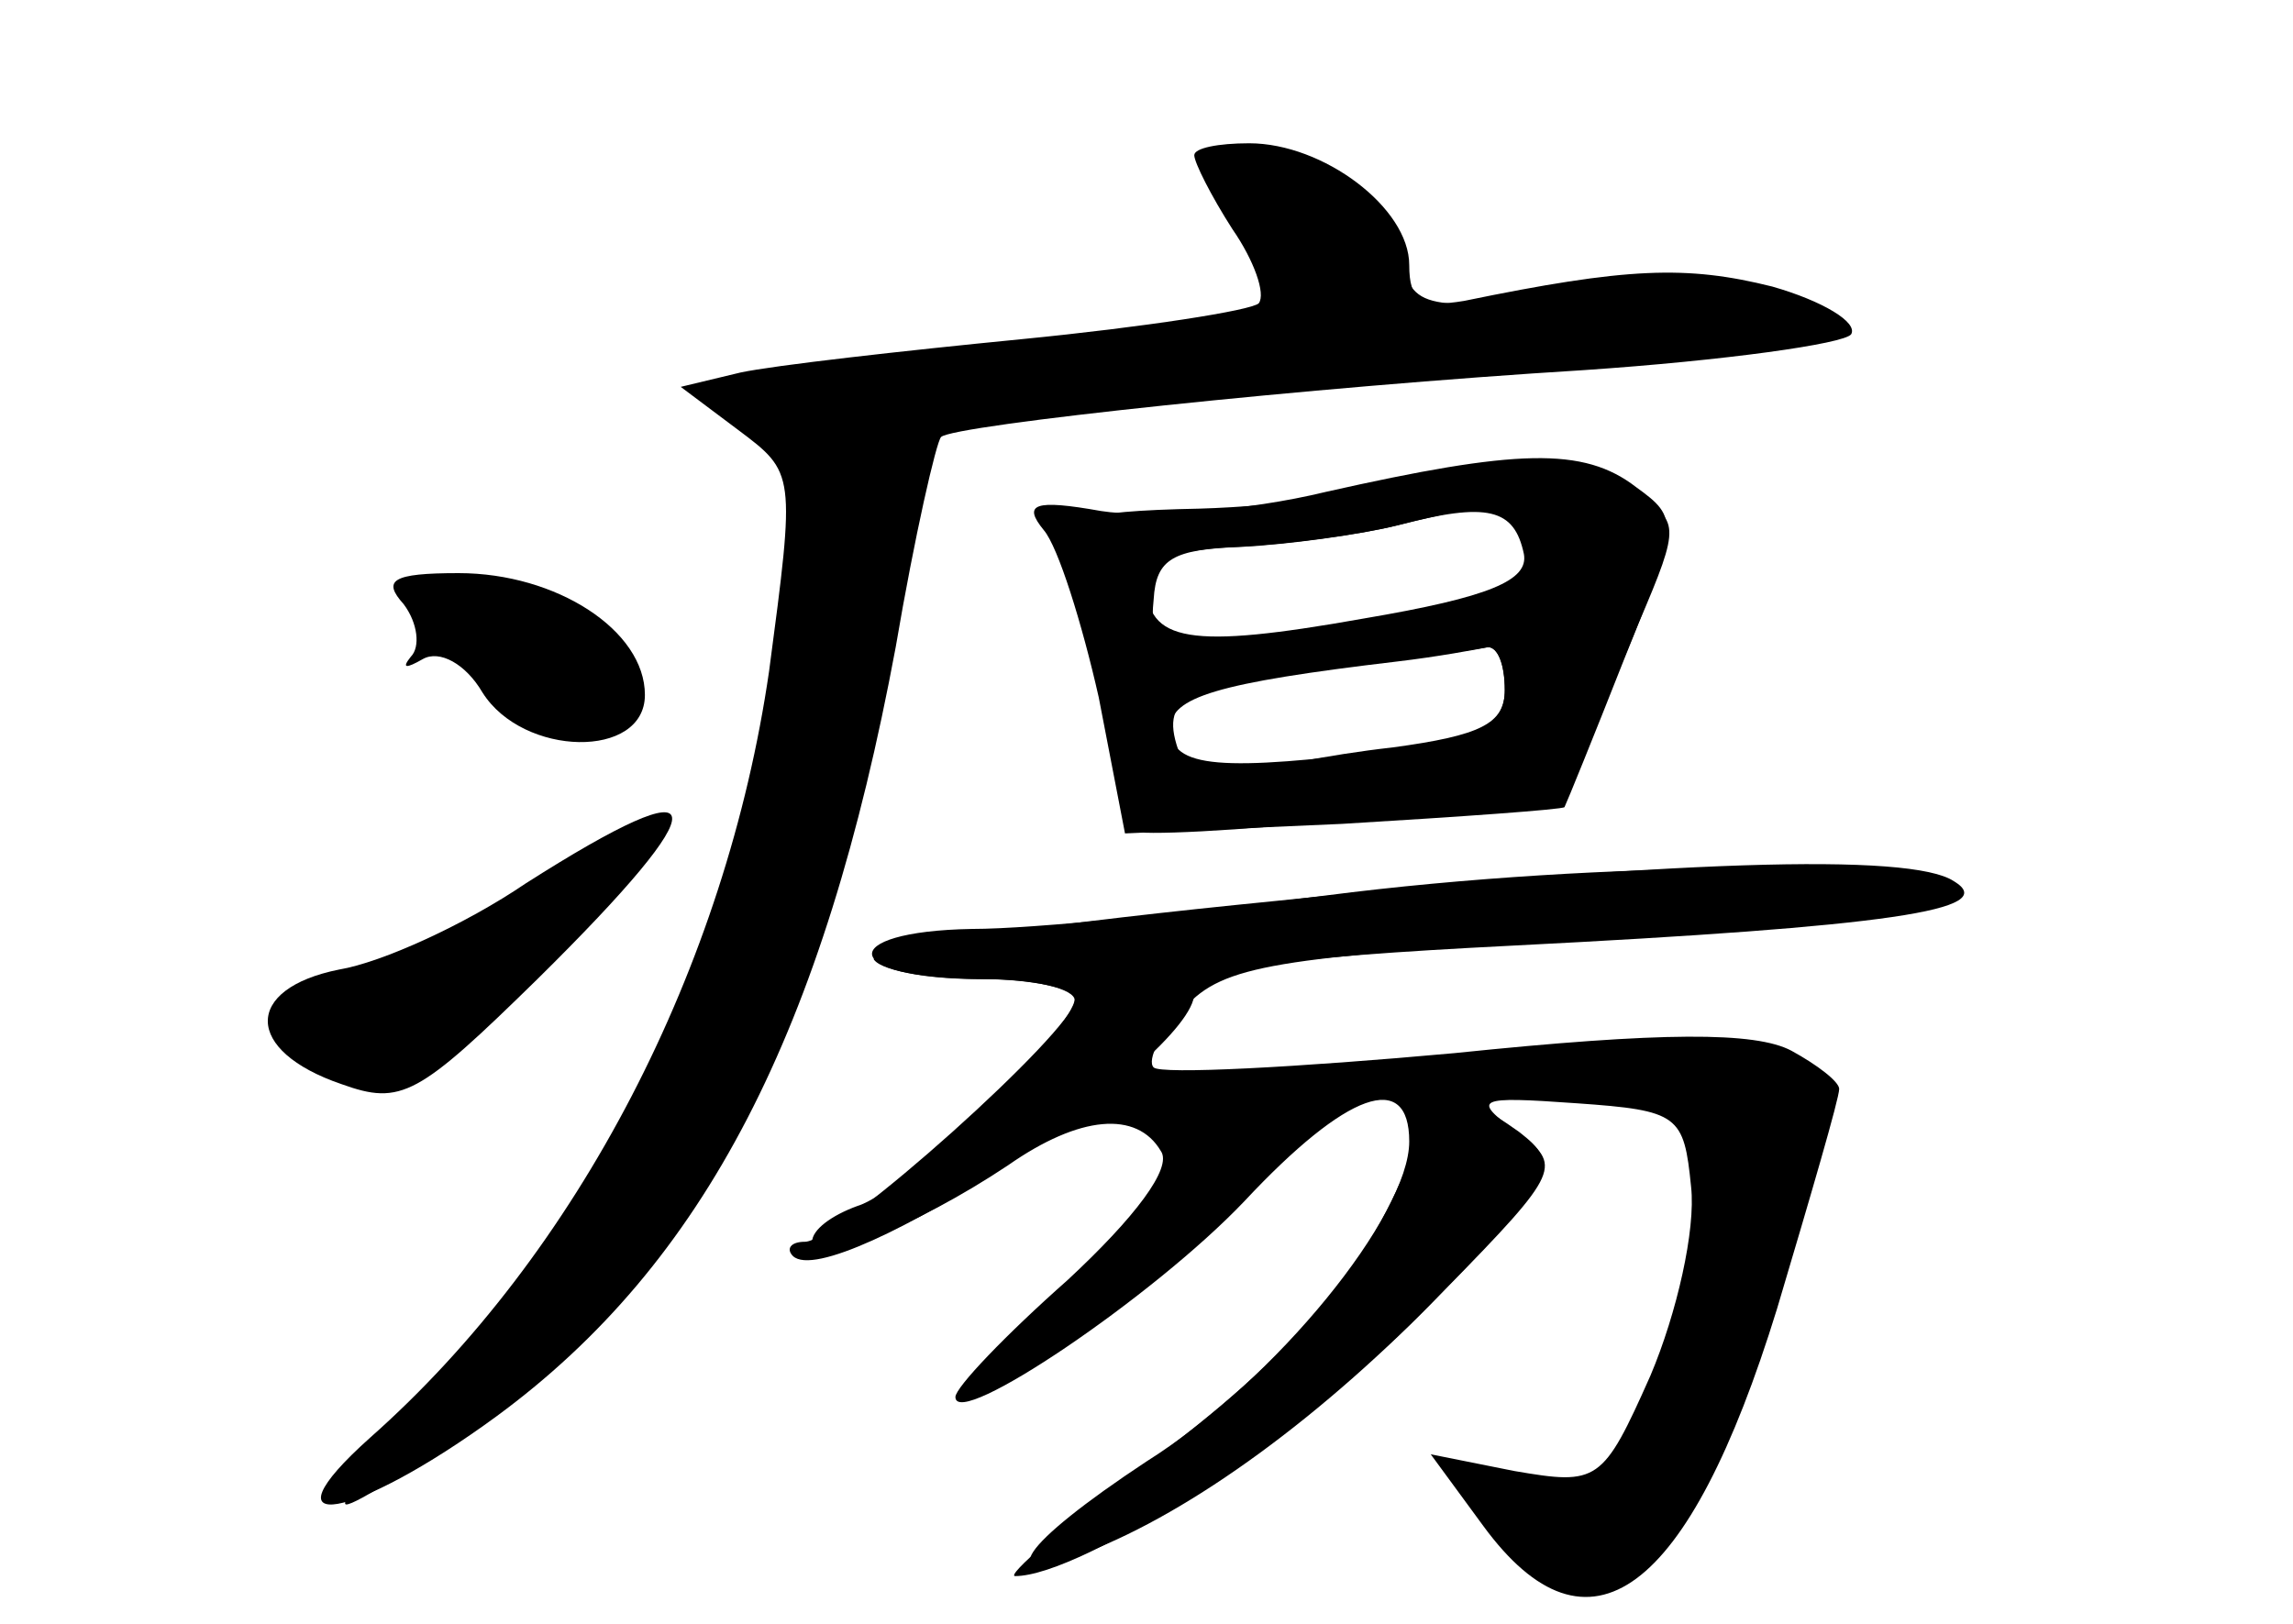 <?xml version="1.0" standalone="no"?>
<!DOCTYPE svg PUBLIC "-//W3C//DTD SVG 20010904//EN"
 "http://www.w3.org/TR/2001/REC-SVG-20010904/DTD/svg10.dtd">
<svg version="1.0" xmlns="http://www.w3.org/2000/svg"
 width="96pt" height="68pt" viewBox="0 0 96 68"
 preserveAspectRatio="xMidYMid meet">
<g transform="translate(0,68) scale(0.1,-0.1)" fill="#000000" stroke="none">
<g id="part-0" class="char-part">
  <path d="M500 615 c0 -3 7 -17 16 -31 9 -13 14 -27 11 -31 -3 -3 -48 -10 -99
-15 -51 -5 -104 -11 -118 -14 l-25 -6 24 -18 c24 -18 24 -18 13 -101 -18 -124
-80 -244 -167 -321 -47 -42 -7 -35 53 9 87 64 137 161 167 322 8 47 17 86 19
88 5 5 155 21 269 28 59 4 109 11 112 15 3 5 -12 14 -33 20 -36 9 -61 8 -129
-6 -18 -3 -23 0 -23 15 0 24 -36 51 -67 51 -13 0 -23 -2 -23 -5z"/>
  <path d="M595 478 c-16 -4 -58 -10 -93 -11 -51 -1 -61 -5 -56 -17 3 -8 10 -37
15 -64 5 -27 11 -51 13 -54 3 -2 44 0 92 5 61 5 89 12 94 23 5 8 16 35 26 59
18 42 17 43 -2 54 -25 15 -52 17 -89 5z m45 -27 c0 -19 -8 -22 -112 -37 -43
-6 -47 -5 -45 15 1 17 8 21 37 22 19 1 49 5 65 9 48 12 55 11 55 -9z m-10 -60
c0 -14 -10 -20 -46 -25 -72 -9 -94 -8 -94 9 0 13 19 19 95 28 17 2 33 5 38 6
4 0 7 -7 7 -18z"/>
  <path d="M169 427 c6 -8 7 -18 3 -22 -4 -5 -2 -5 5 -1 7 4 18 -2 25 -14 17
-27 68 -28 68 -1 0 27 -37 51 -78 51 -28 0 -32 -3 -23 -13z"/>
  <path d="M220 310 c-25 -17 -60 -33 -78 -36 -40 -8 -40 -34 1 -48 25 -9 32 -5
82 44 77 76 75 91 -5 40z"/>
  <path d="M555 305 c-55 -7 -122 -14 -148 -14 -58 -1 -55 -21 4 -21 21 0 39 -4
39 -8 0 -13 -71 -81 -91 -87 -11 -4 -19 -10 -19 -15 0 -11 43 6 82 32 30 21
54 23 64 6 5 -7 -11 -28 -39 -54 -26 -23 -47 -45 -47 -49 0 -14 83 42 121 82
43 46 69 55 69 25 0 -31 -56 -100 -110 -134 -53 -35 -65 -53 -25 -38 44 17 99
57 150 110 49 50 49 52 30 66 -19 14 -17 15 25 12 43 -3 45 -5 48 -35 2 -18
-6 -53 -17 -79 -20 -45 -22 -46 -57 -40 l-35 7 22 -30 c44 -60 86 -29 123 91
14 47 26 88 26 92 0 3 -9 10 -20 16 -15 8 -54 8 -141 -1 -66 -6 -123 -9 -126
-6 -3 3 3 15 13 25 16 18 39 21 167 29 83 4 148 12 150 18 3 15 -142 15 -258
0z"/>
</g>
<g id="part-1" class="char-part">
  <path d="M510 608 c0 -7 7 -22 15 -32 8 -11 15 -23 15 -27 0 -3 -35 -9 -77
-13 -134 -11 -168 -18 -149 -28 12 -6 16 -23 16 -61 0 -114 -56 -248 -143
-344 -27 -29 -46 -53 -42 -53 4 0 29 16 55 35 89 65 145 174 170 328 7 41 15
79 19 85 4 6 81 16 176 22 190 14 199 15 189 31 -5 8 -31 10 -84 5 -76 -6 -78
-6 -84 17 -8 33 -76 64 -76 35z"/>
  <path d="M170 432 c0 -14 58 -62 76 -62 18 0 18 34 1 49 -20 16 -77 26 -77 13z"/>
  <path d="M225 305 c-22 -14 -55 -28 -73 -31 -43 -8 -48 -20 -18 -40 25 -16 27
-15 81 31 30 26 55 51 55 56 0 12 1 12 -45 -16z"/>
</g>
<g id="part-2" class="char-part">
  <path d="M555 474 c-33 -8 -75 -11 -94 -8 -28 5 -33 3 -24 -8 6 -7 16 -39 23
-70 l11 -57 91 4 c50 3 92 6 93 7 1 2 12 29 25 62 23 57 23 59 5 72 -22 17
-50 16 -130 -2z m83 -26 c2 -11 -14 -18 -67 -27 -73 -13 -91 -10 -91 15 0 9
12 14 38 15 20 1 51 5 67 9 38 10 49 7 53 -12z m-8 -57 c0 -14 -10 -19 -47
-24 -27 -3 -56 -9 -65 -12 -12 -5 -20 -1 -24 9 -9 24 1 30 64 37 31 3 60 7 65
8 4 0 7 -7 7 -18z"/>
</g>
<g id="part-3" class="char-part">
  <path d="M517 301 c-88 -9 -155 -19 -151 -23 4 -5 25 -8 46 -8 21 0 38 -4 38
-9 0 -12 -99 -101 -113 -101 -6 0 -8 -3 -5 -6 17 -16 168 83 168 110 0 10 34
15 133 20 158 8 205 15 185 27 -18 12 -117 9 -301 -10z"/>
</g>
<g id="part-4" class="char-part">
  <path d="M590 194 c-18 -46 -48 -81 -111 -128 -34 -25 -58 -46 -54 -46 28 0
121 60 170 110 57 58 59 62 41 76 -28 20 -35 18 -46 -12z"/>
</g>
</g>
</svg>